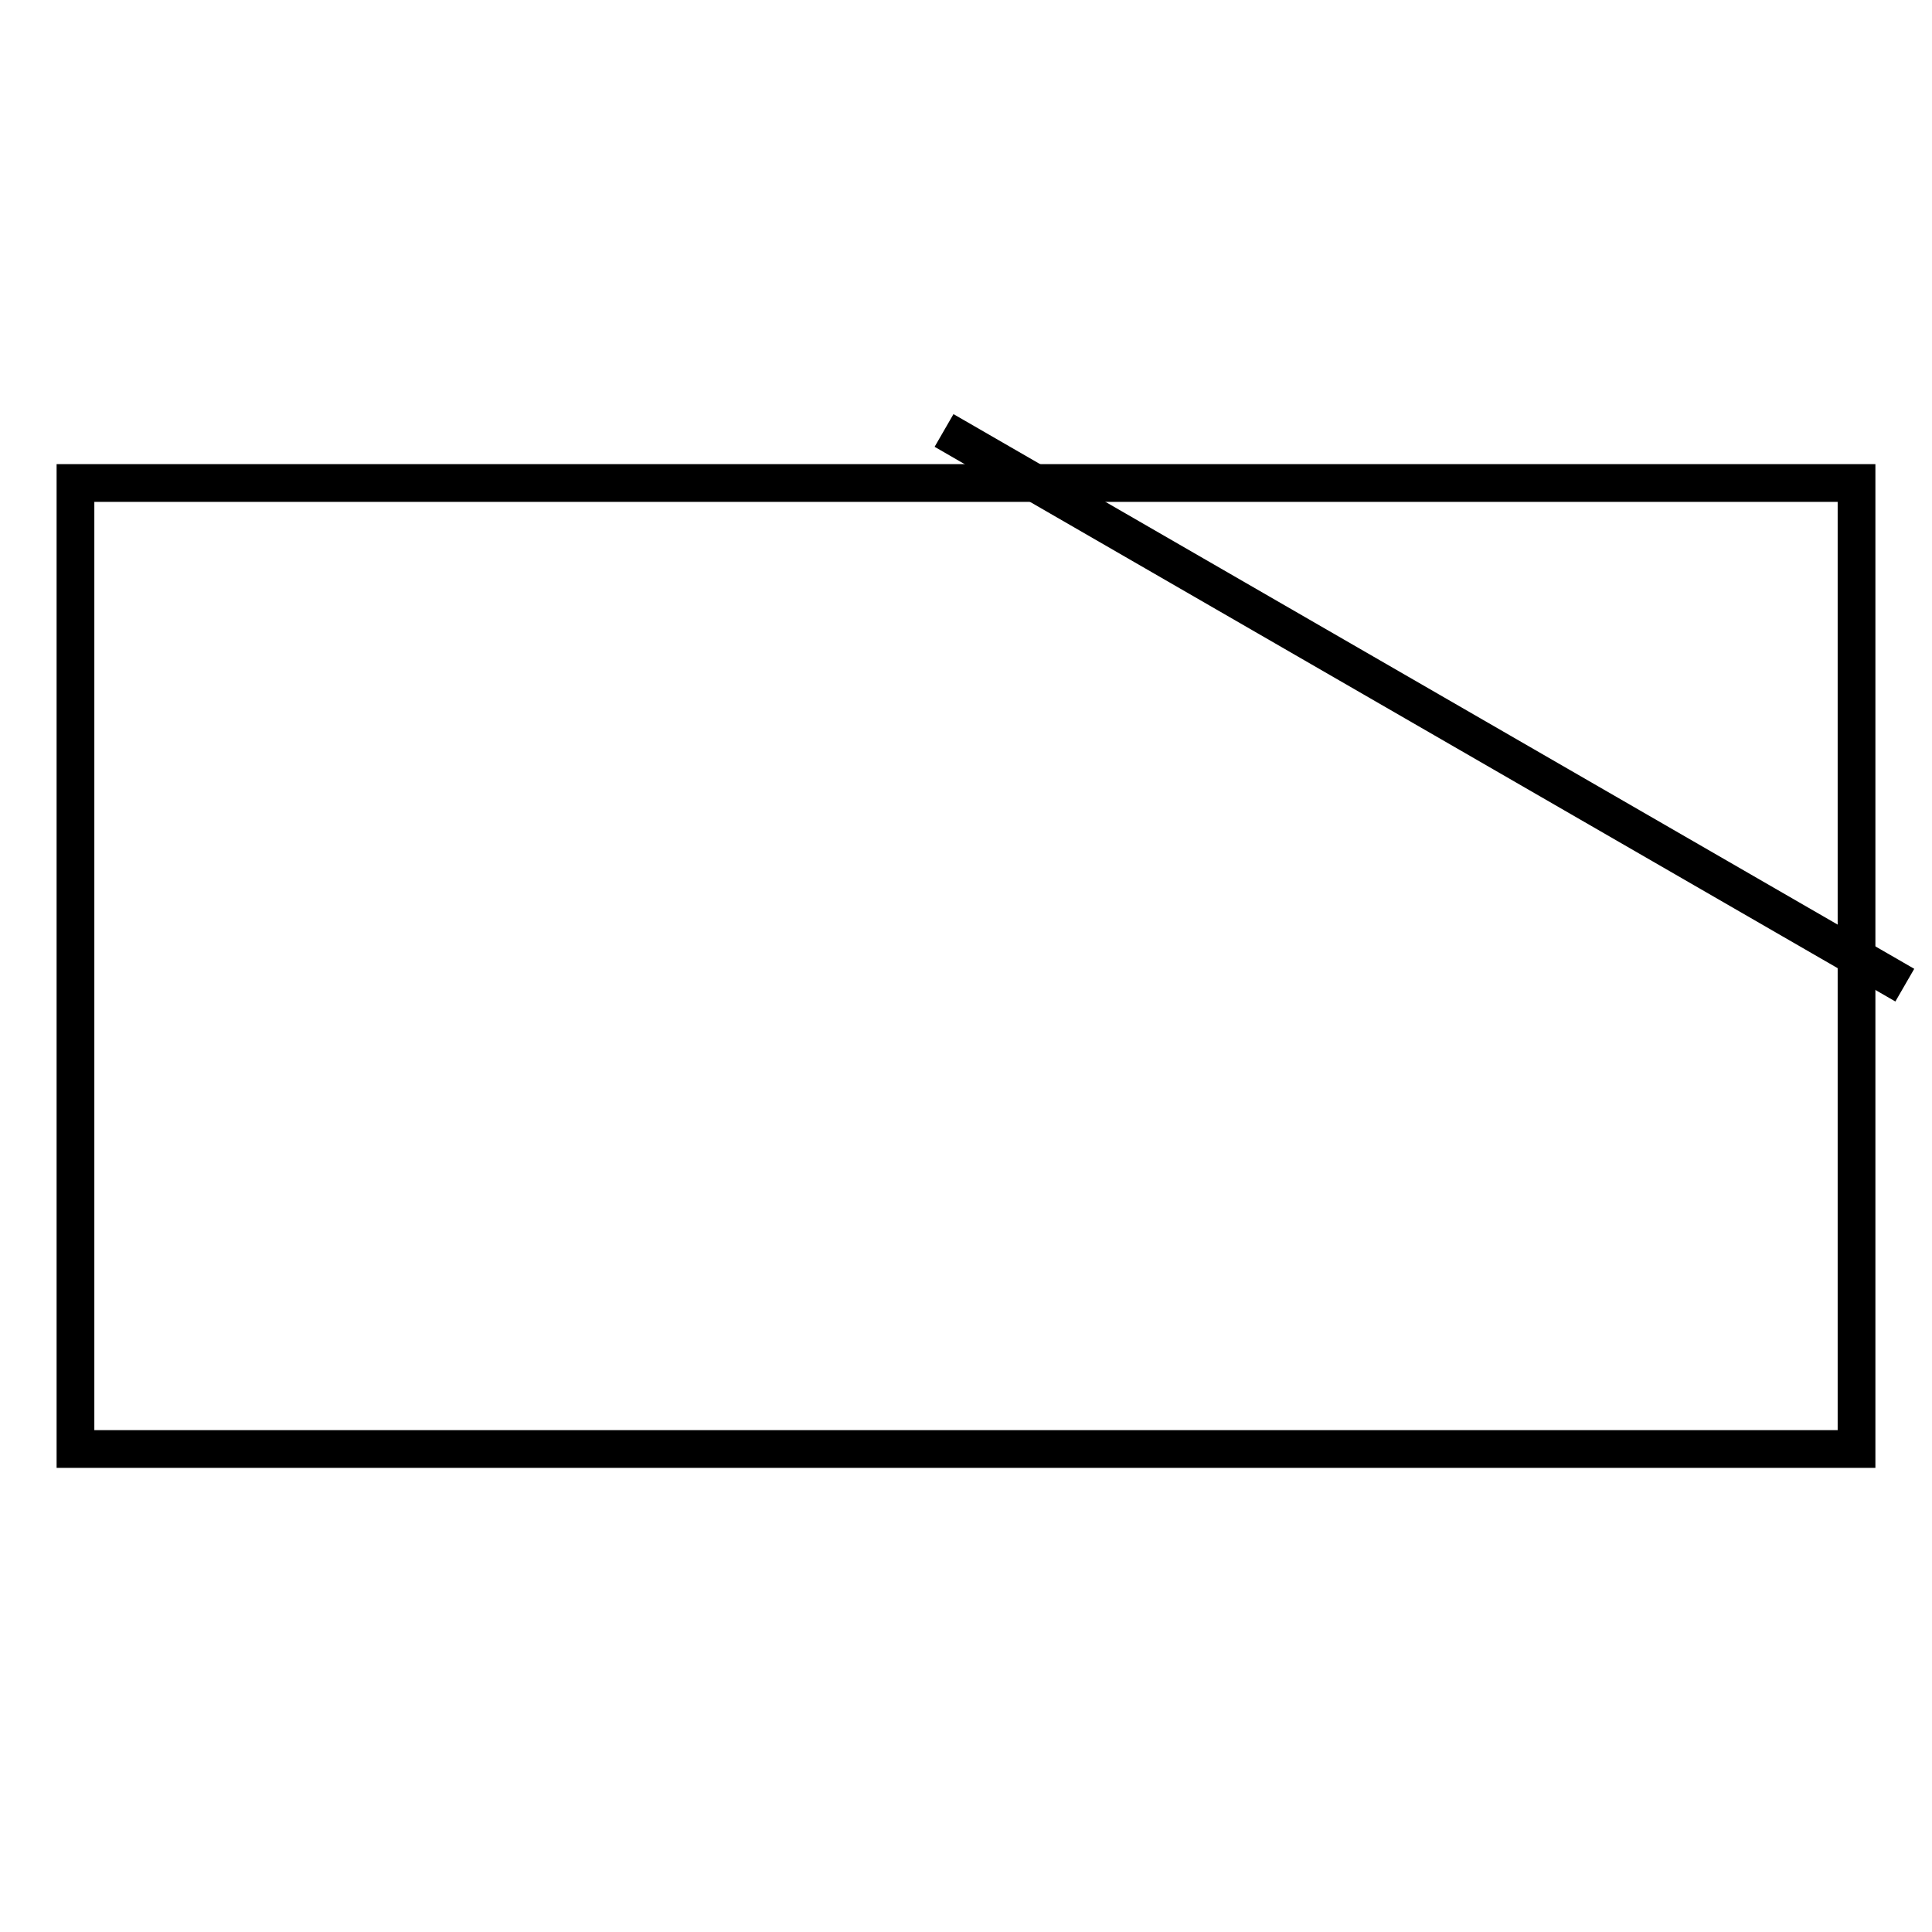 <!DOCTYPE svg PUBLIC "-//W3C//DTD SVG 1.1//EN" "http://www.w3.org/Graphics/SVG/1.1/DTD/svg11.dtd">
<svg version="1.1" xmlns="http://www.w3.org/2000/svg" width="256" height="256">
	<line x1="90" x2="237" y1="68" y2="68" stroke="#000000" stroke-width="5" fill="none" transform="rotate(30,128,128)" />
	<path d="M10,64 l0,128 l236,0 l0,-128 Z" fill="none" stroke="#000000" stroke-width="5" />
</svg>